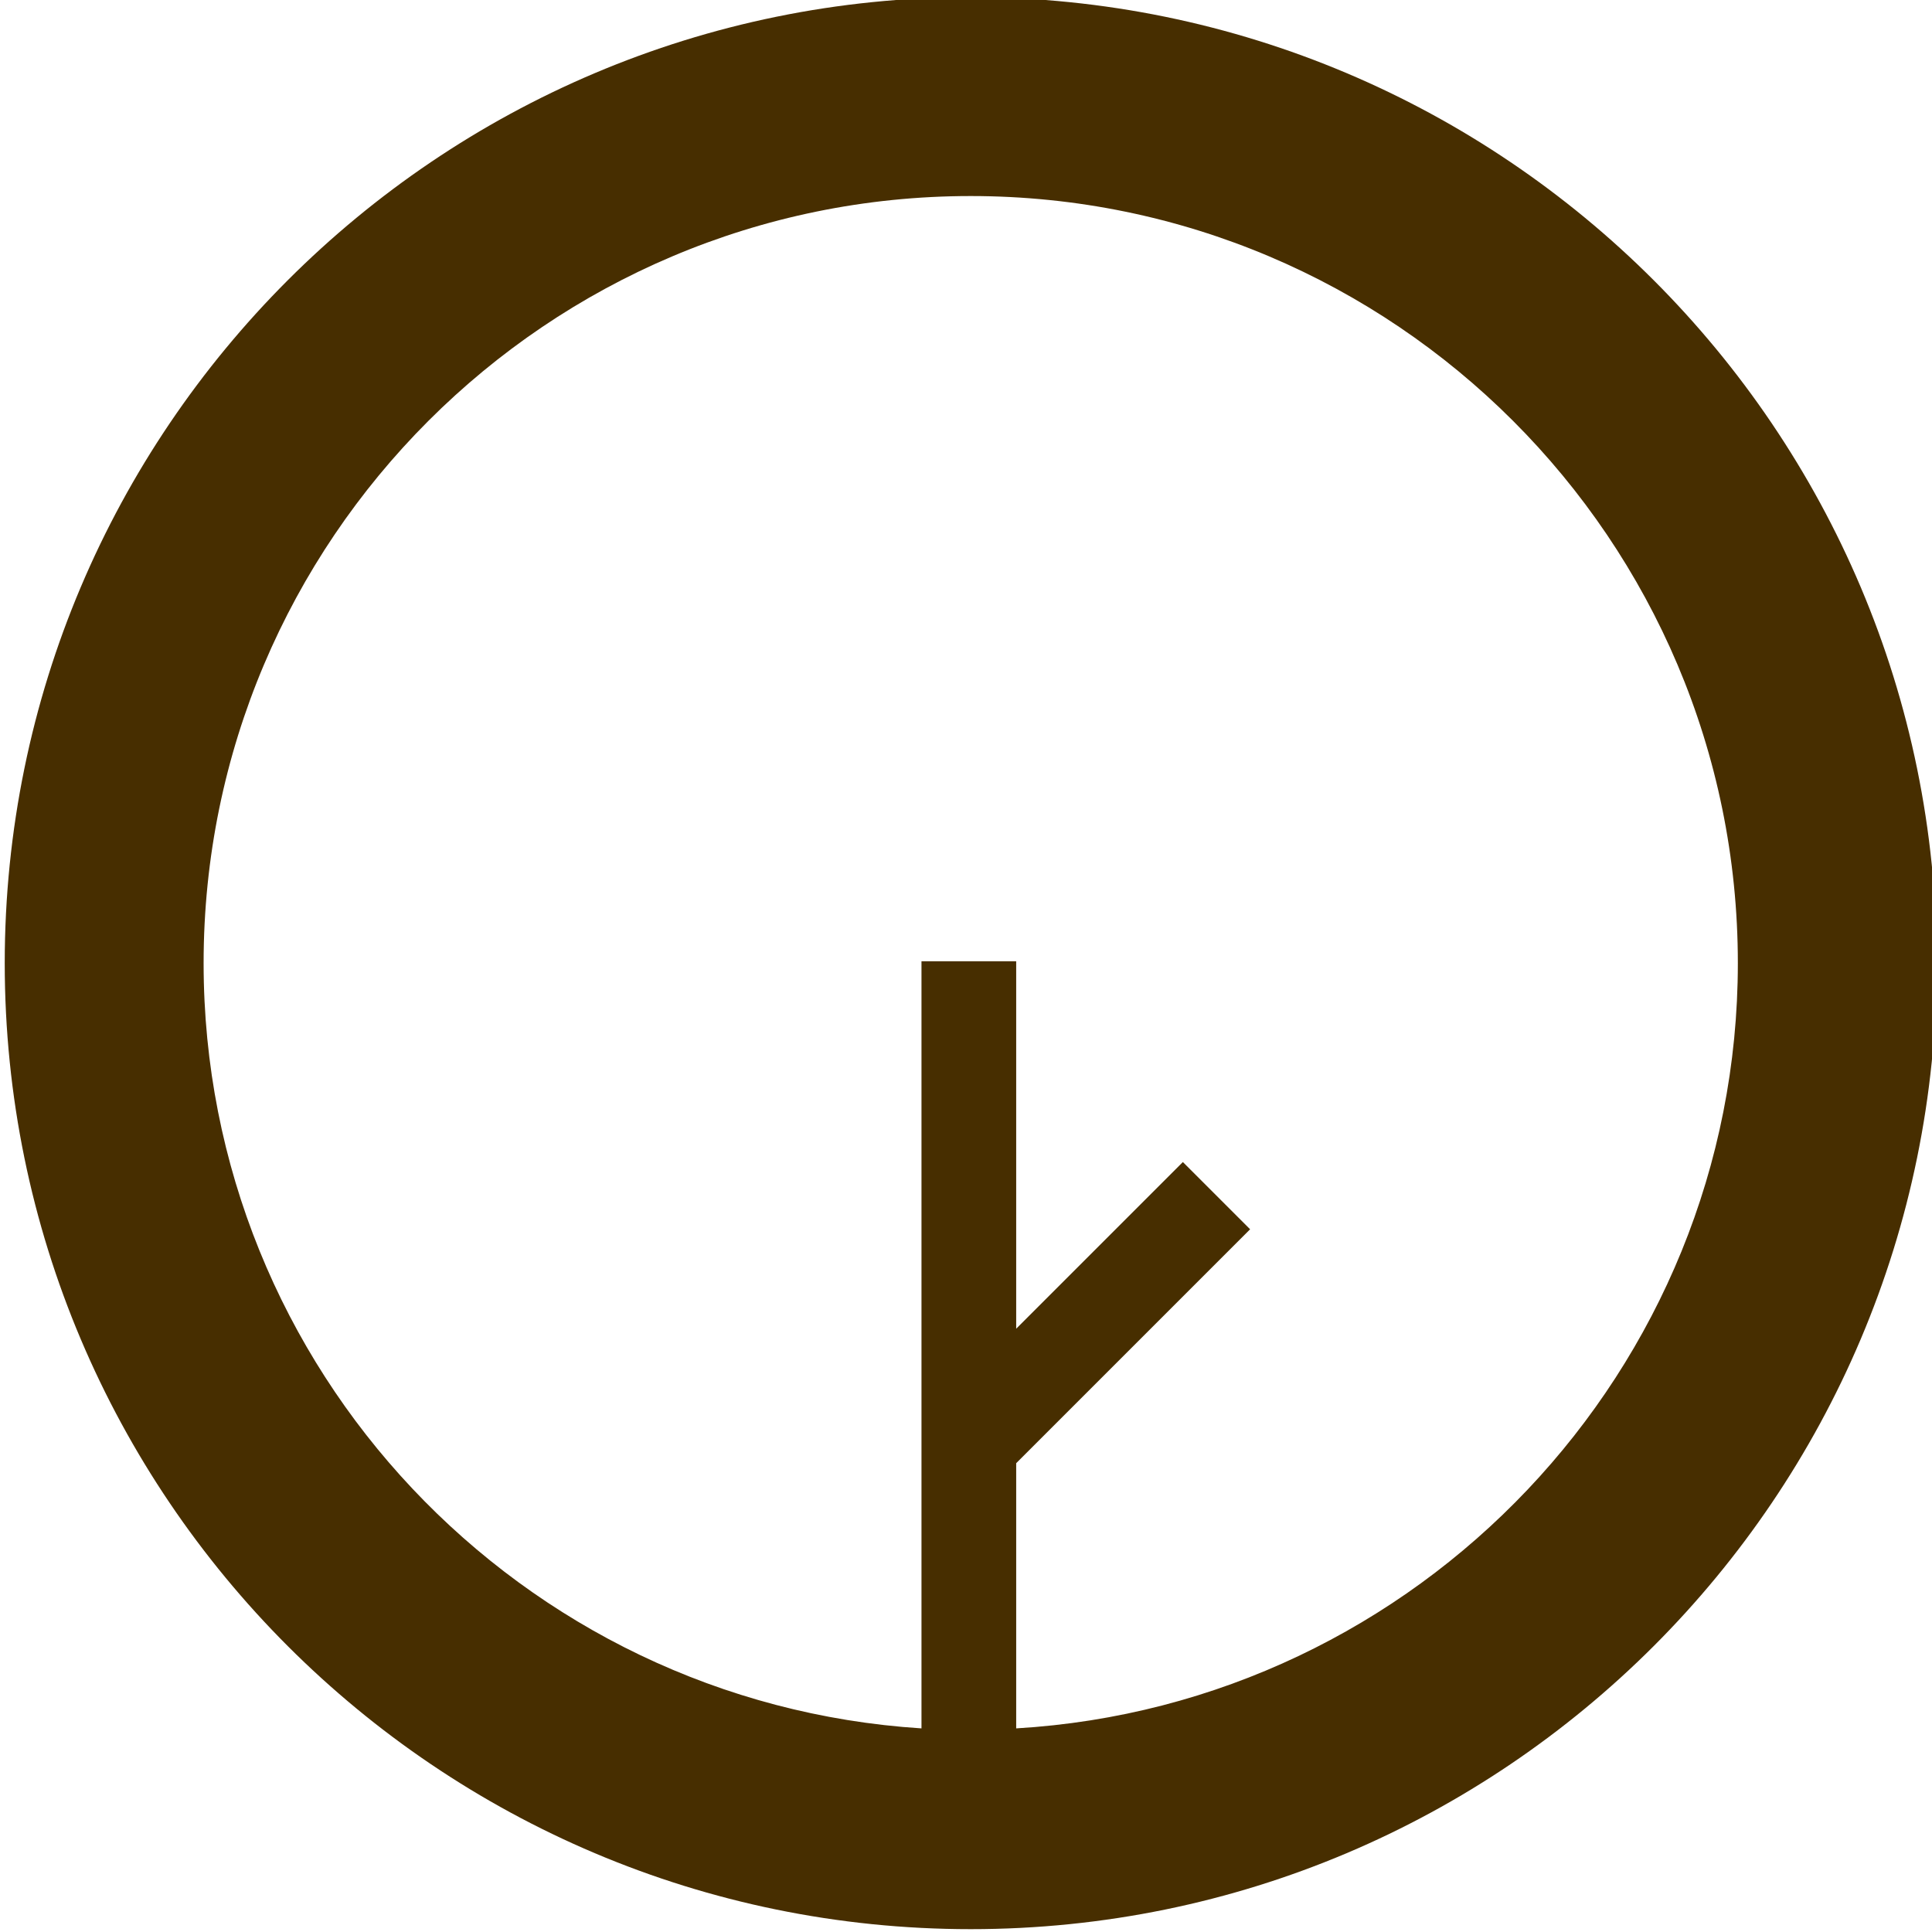 <?xml version="1.0" encoding="utf-8"?>
<!-- Generator: Adobe Illustrator 22.0.1, SVG Export Plug-In . SVG Version: 6.00 Build 0)  -->
<svg version="1.1" id="Layer_1" xmlns="http://www.w3.org/2000/svg" xmlns:xlink="http://www.w3.org/1999/xlink" x="0px" y="0px"
	 viewBox="0 0 204 204" style="enable-background:new 0 0 204 204;" xml:space="preserve">
<style type="text/css">
	.st0{fill:#472E00;}
</style>
<path class="st0" d="M102.5-0.3c-56.3,0-102,45.7-102,102s45.7,102,102,102s102-45.7,102-102S158.8-0.3,102.5-0.3z M107.3,182.5v-28
	l24.7-24.7l-7.1-7.1l-17.6,17.6v-38.8h-10v81c-42.3-2.7-75.8-37.9-75.8-80.8c0-44.7,36.3-81,81-81s81,36.3,81,81
	C183.5,144.7,149.7,180,107.3,182.5z"/>
</svg>
